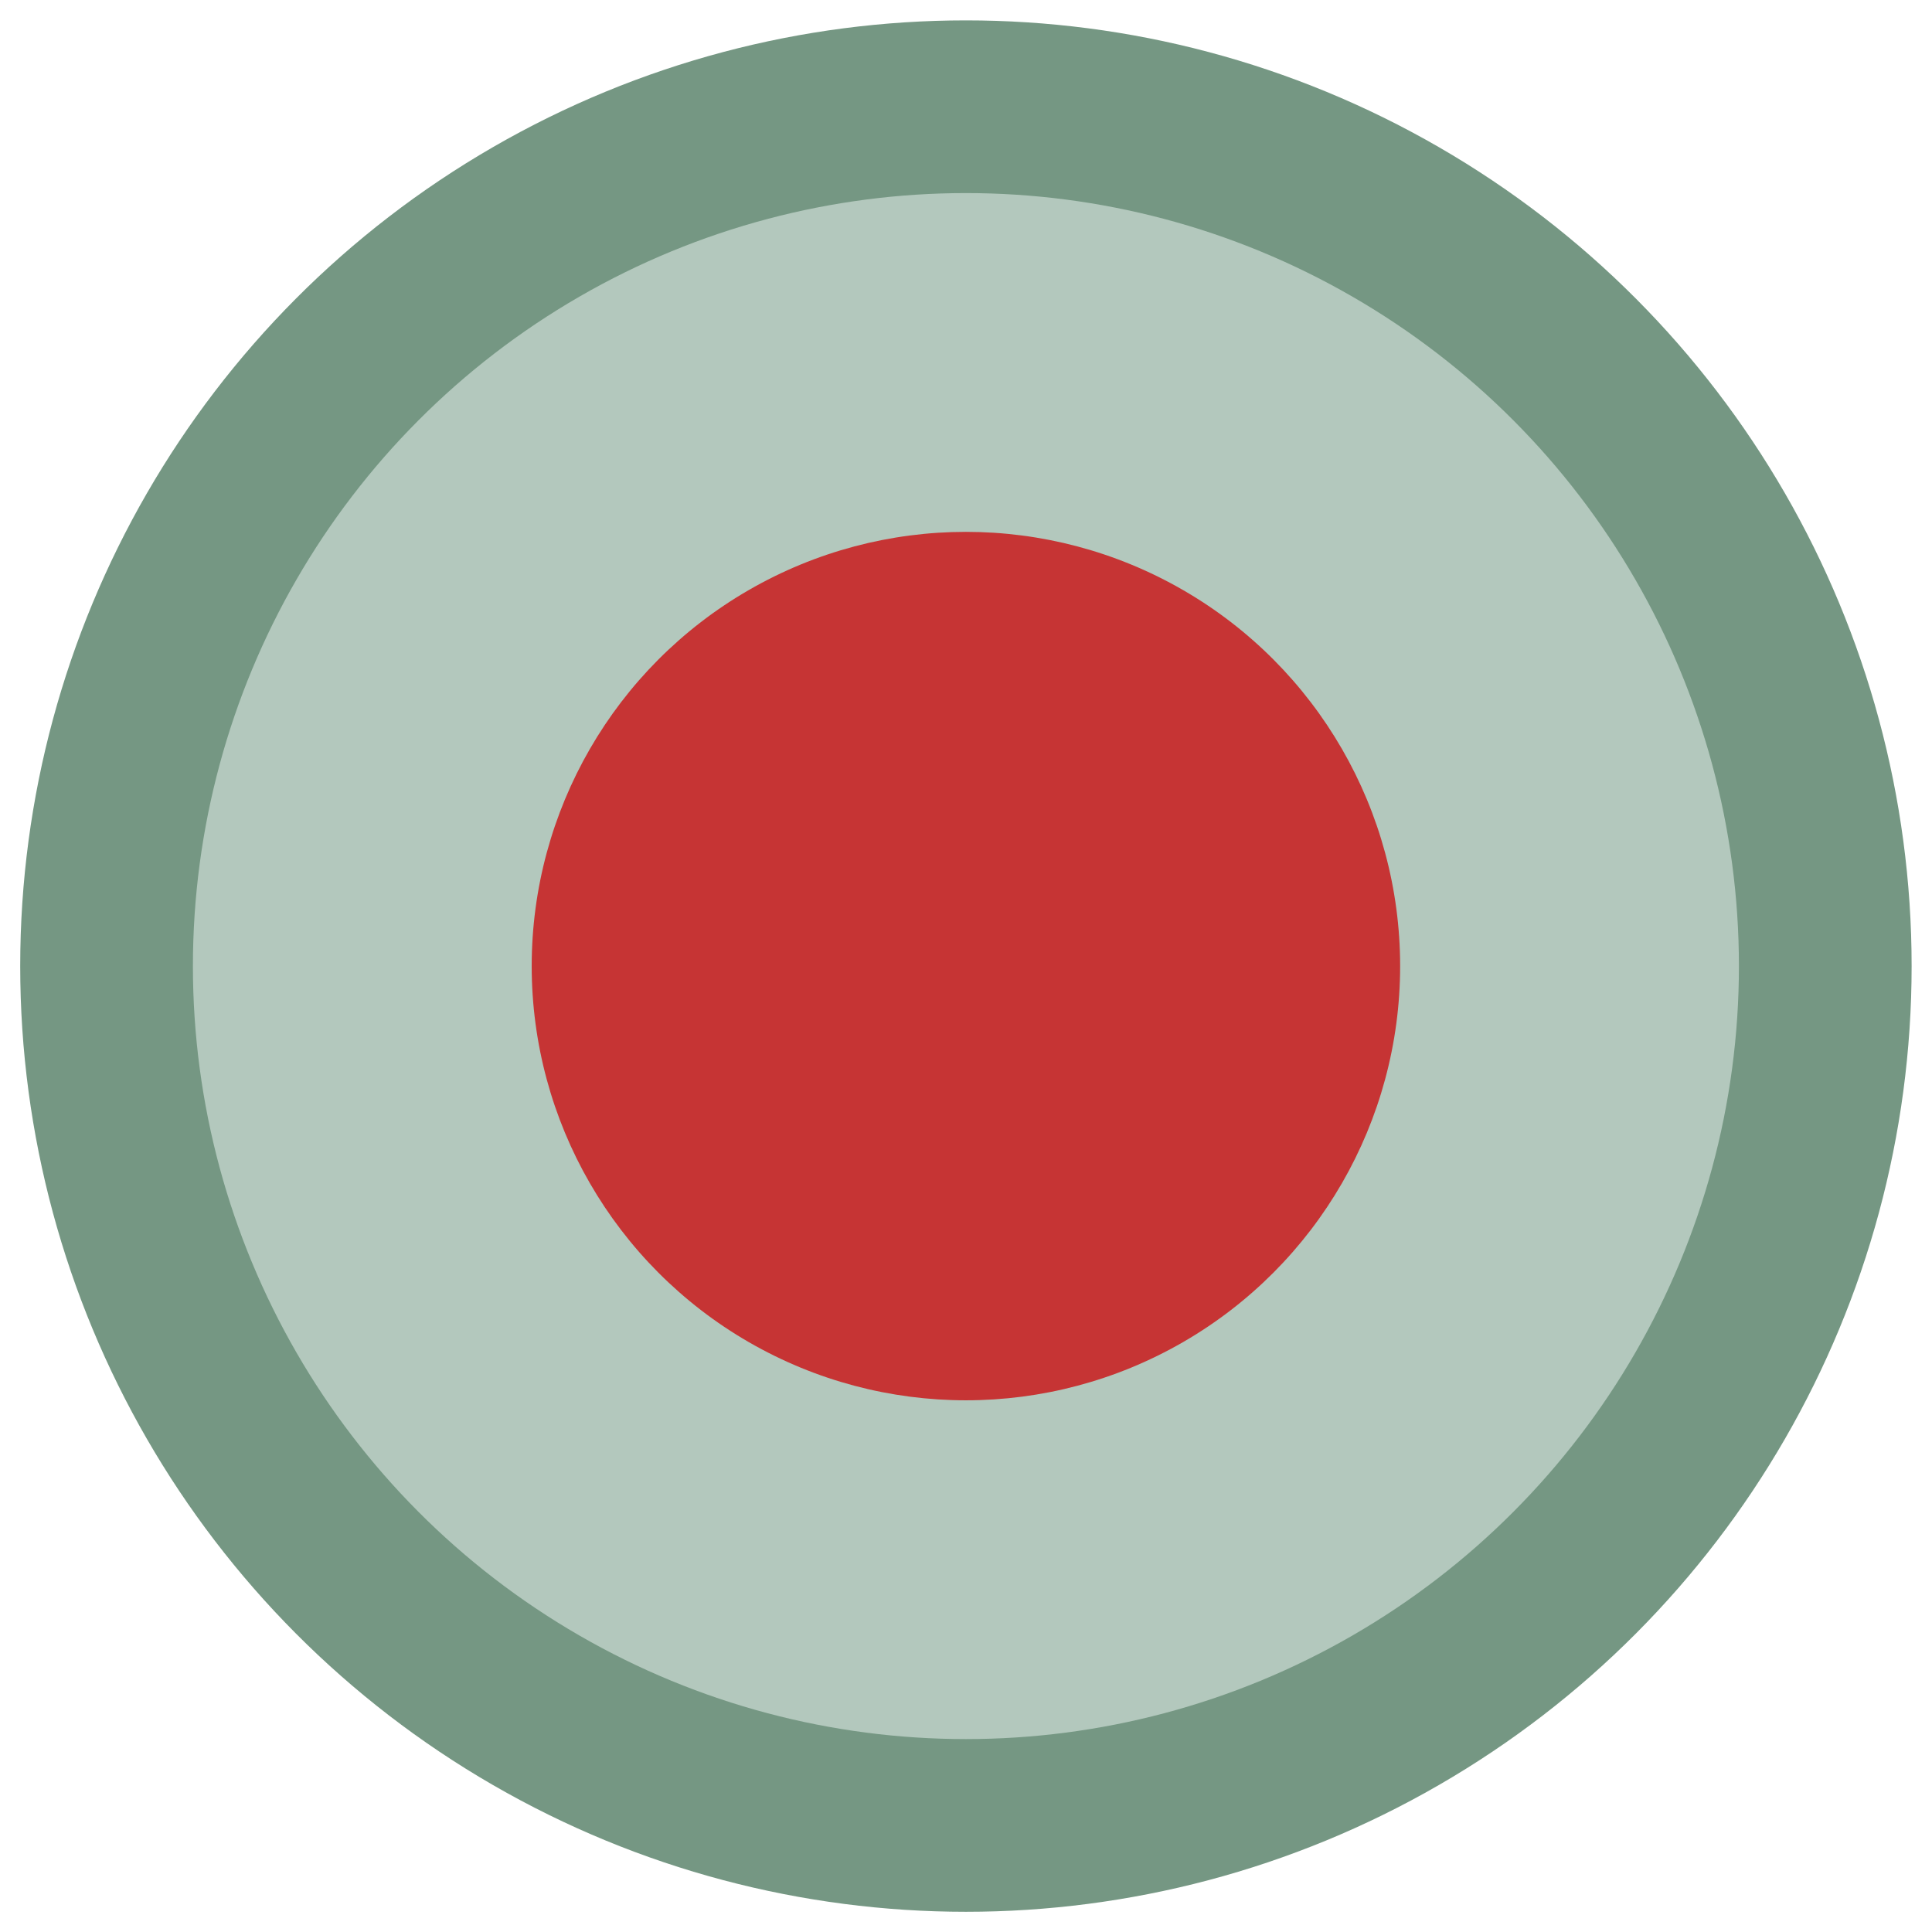 <?xml version="1.0" encoding="UTF-8" standalone="no"?>
<!-- Created with Inkscape (http://www.inkscape.org/) -->

<svg
   xmlns:dc="http://purl.org/dc/elements/1.1/"
   xmlns:cc="http://creativecommons.org/ns#"
   xmlns:rdf="http://www.w3.org/1999/02/22-rdf-syntax-ns#"
   xmlns:svg="http://www.w3.org/2000/svg"
   xmlns="http://www.w3.org/2000/svg"
   xmlns:sodipodi="http://sodipodi.sourceforge.net/DTD/sodipodi-0.dtd"
   xmlns:inkscape="http://www.inkscape.org/namespaces/inkscape"
   width="43"
   height="43"
   viewBox="0 0 11.377 11.377"
   version="1.1"
   id="svg10322"
   inkscape:version="0.92.4 (5da689c313, 2019-01-14)"
   sodipodi:docname="CM-Recbutton.svg">
  <defs
     id="defs10316" />
  <sodipodi:namedview
     id="base"
     pagecolor="#ffffff"
     bordercolor="#666666"
     borderopacity="1.0"
     inkscape:pageopacity="0.0"
     inkscape:pageshadow="2"
     inkscape:zoom="15.641671"
     inkscape:cx="25.645942"
     inkscape:cy="17.602434"
     inkscape:document-units="mm"
     inkscape:current-layer="layer1"
     showgrid="false"
     fit-margin-top="0"
     fit-margin-left="0"
     fit-margin-right="0"
     fit-margin-bottom="0"
     inkscape:window-width="1920"
     inkscape:window-height="1017"
     inkscape:window-x="-8"
     inkscape:window-y="-8"
     inkscape:window-maximized="1"
     units="px"
     showguides="true"
     inkscape:snap-global="true" />
  <g
     inkscape:groupmode="layer"
     id="layer1"
     inkscape:label="Layer 1"
     transform="translate(4.112,2.746)">
    <circle
       style="display:inline;opacity:1;fill:#759783;fill-opacity:1;stroke:none;stroke-width:0.741;stroke-linecap:round;stroke-linejoin:round;stroke-miterlimit:4;stroke-dasharray:none;stroke-opacity:1;paint-order:markers fill stroke;enable-background:new"
       id="circle5623"
       cx="1.576"
       cy="2.943"
       r="5.569" />
    <circle
       r="4.552"
       cy="2.943"
       cx="1.576"
       id="circle5625"
       style="display:inline;opacity:1;fill:#b3c8bd;fill-opacity:1;stroke:none;stroke-width:0.605;stroke-linecap:round;stroke-linejoin:round;stroke-miterlimit:4;stroke-dasharray:none;stroke-opacity:1;paint-order:markers fill stroke;enable-background:new" />
    <circle
       style="opacity:1;fill:#c63434;fill-opacity:1;stroke:none;stroke-width:0.137;stroke-linecap:round;stroke-linejoin:round;stroke-miterlimit:4;stroke-dasharray:none;stroke-opacity:1;paint-order:markers fill stroke"
       id="path3632"
       cx="1.576"
       cy="2.943"
       r="2.557" />
  </g>
</svg>
